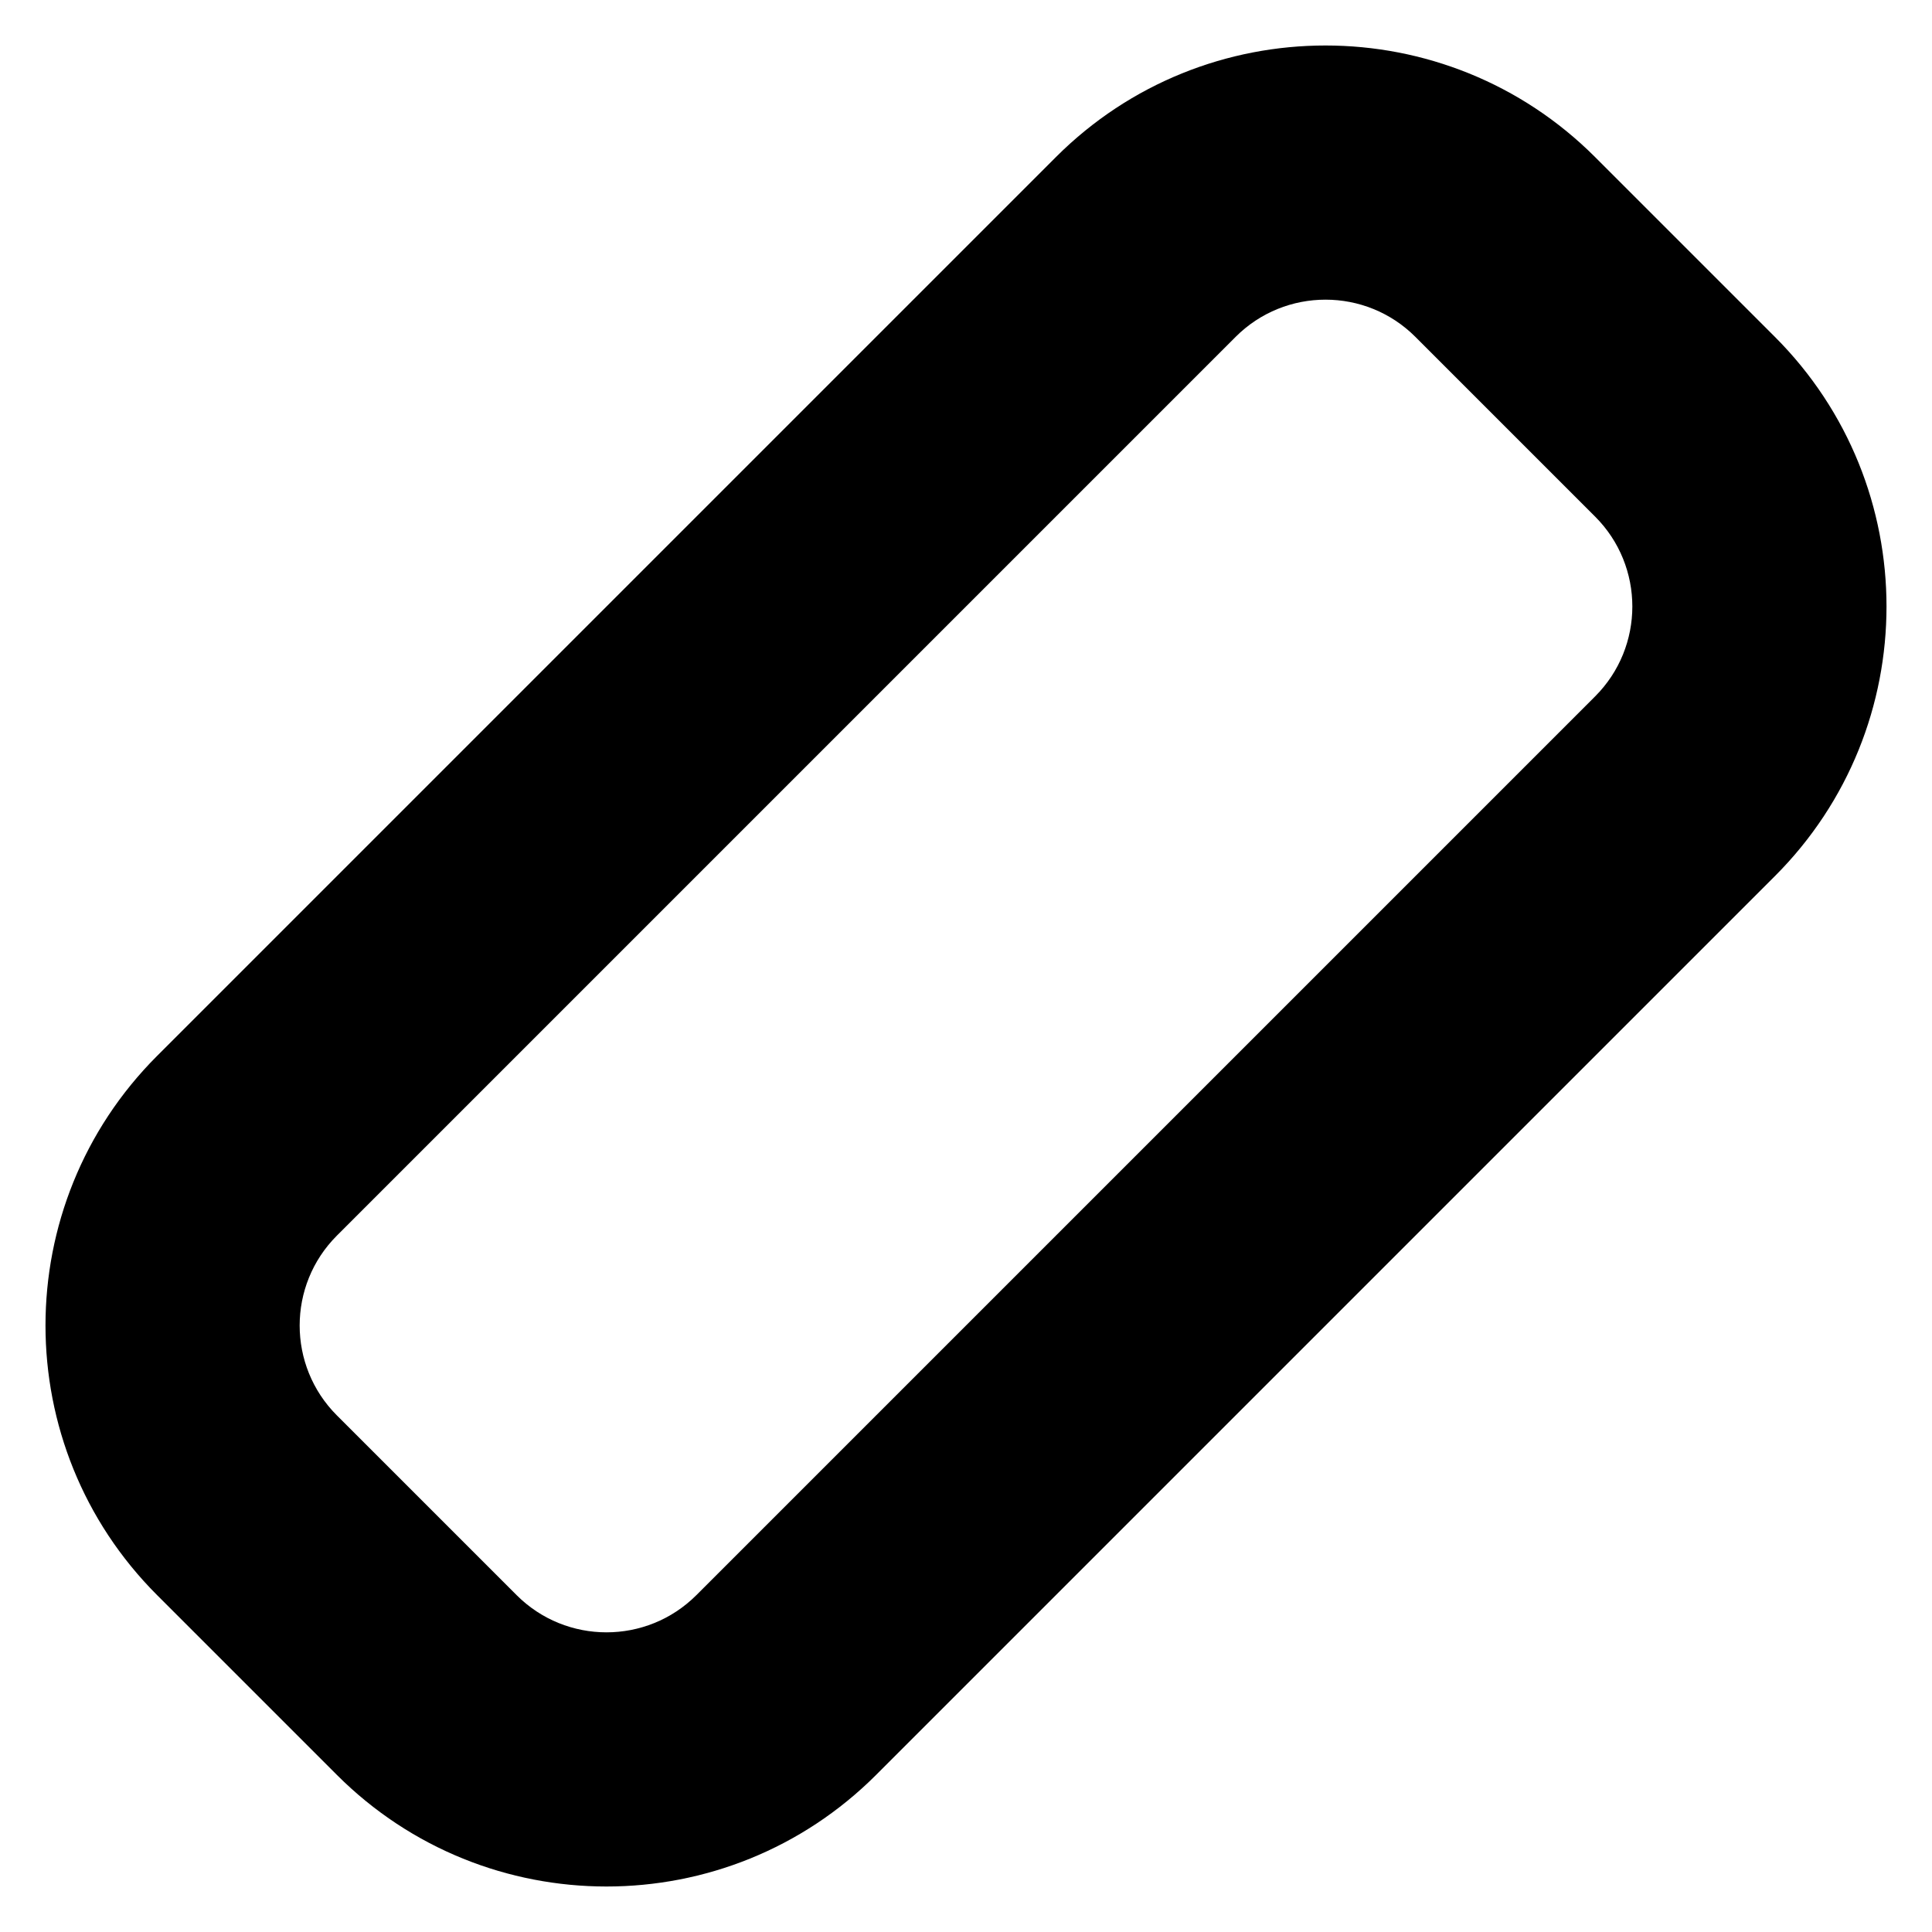 <?xml version="1.0" encoding="UTF-8" standalone="no"?>
<!DOCTYPE svg PUBLIC "-//W3C//DTD SVG 1.1//EN" "http://www.w3.org/Graphics/SVG/1.1/DTD/svg11.dtd">
<svg width="100%" height="100%" viewBox="0 0 38 38" version="1.1" xmlns="http://www.w3.org/2000/svg" xmlns:xlink="http://www.w3.org/1999/xlink" xml:space="preserve" xmlns:serif="http://www.serif.com/" style="fill-rule:evenodd;clip-rule:evenodd;stroke-linejoin:round;stroke-miterlimit:1.414;">
    <path id="link" d="M34.91,17.232l-17.678,17.678c-2.927,2.927 -7.679,2.927 -10.606,0l-3.536,-3.536c-2.927,-2.927 -2.927,-7.679 0,-10.606l17.678,-17.678c2.927,-2.927 7.679,-2.927 10.606,0l3.536,3.536c2.927,2.927 2.927,7.679 0,10.606Zm-10.607,-10.606l-17.677,17.677c-0.976,0.976 -0.976,2.56 0,3.536l3.535,3.535c0.976,0.976 2.56,0.976 3.536,0l17.677,-17.677c0.976,-0.976 0.976,-2.56 0,-3.536l-3.535,-3.535c-0.976,-0.976 -2.56,-0.976 -3.536,0Z"/>
</svg>
